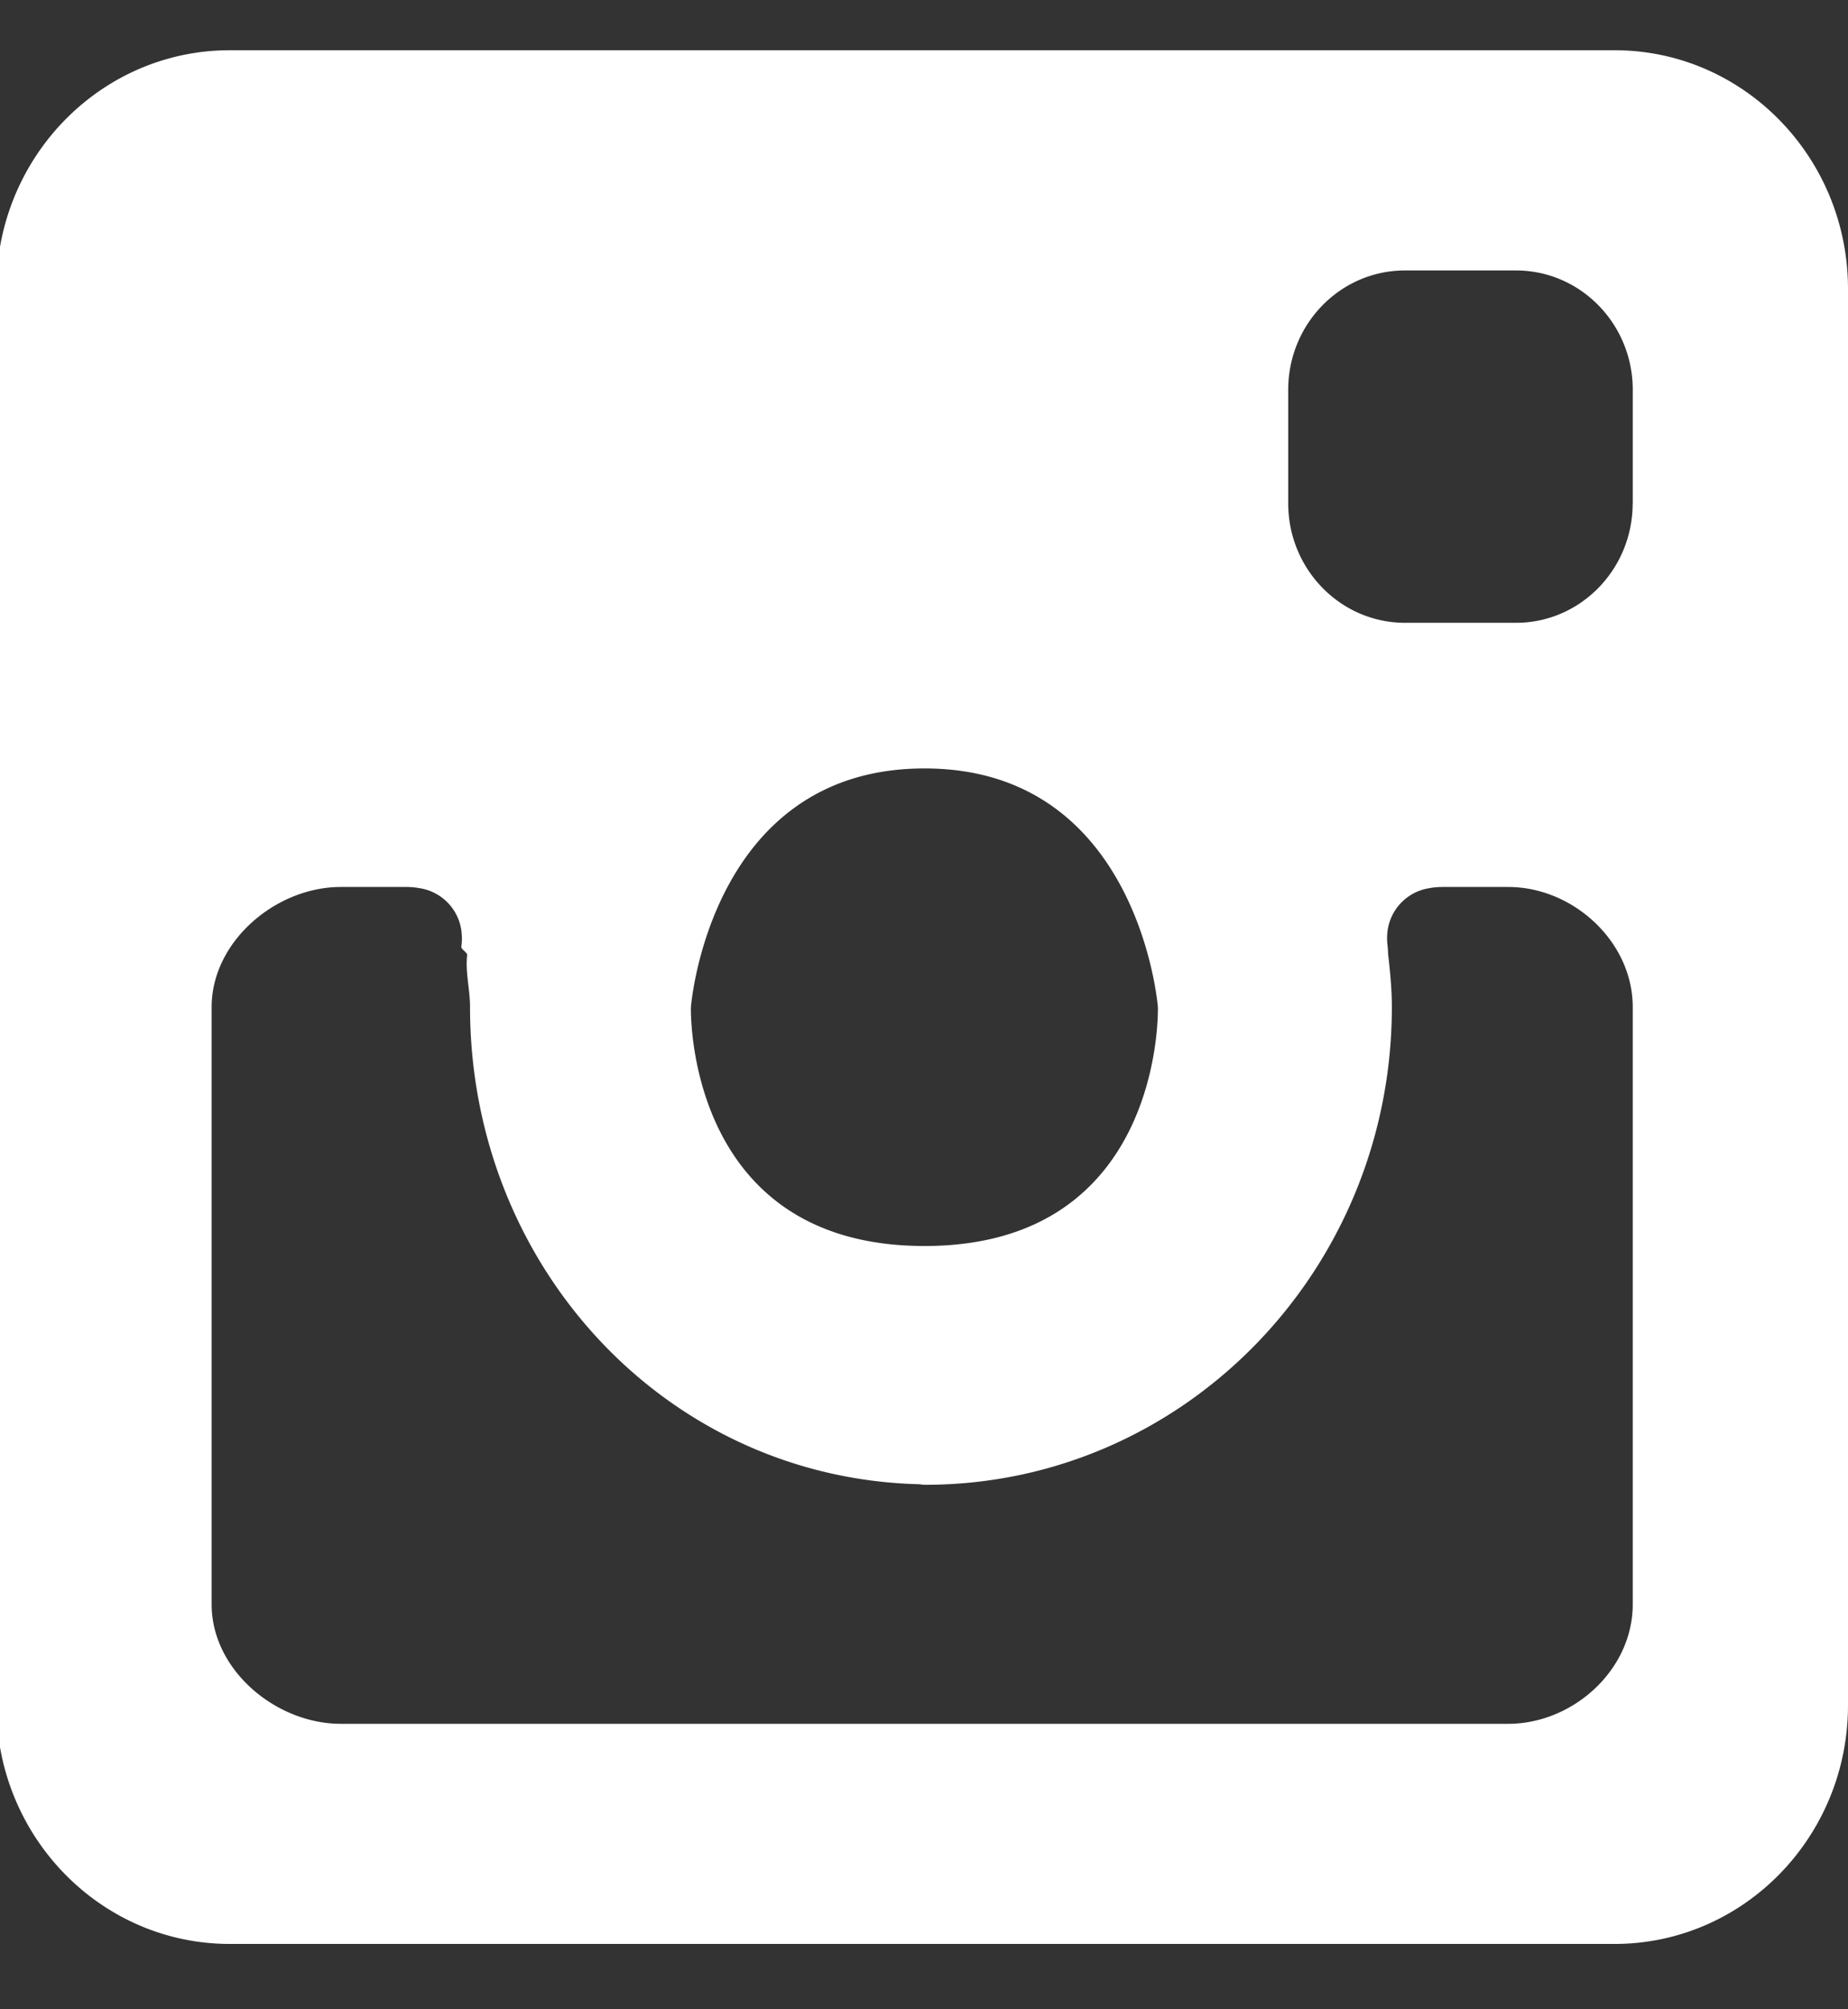 <svg xmlns="http://www.w3.org/2000/svg" xmlns:xlink="http://www.w3.org/1999/xlink" width="23" height="25" viewBox="0 0 23 25"><rect x="0" y="0" width="23" height="25" fill="#333333" stroke="none"/><defs><path id="rtxla" d="M1022.32 5937.263c0 .82-.65 1.486-1.452 1.486h-1.381c-.803 0-1.454-.666-1.454-1.486v-1.413c0-.82.65-1.485 1.454-1.485h1.38c.803 0 1.454.665 1.454 1.485v1.413zm-1.549 15.185h-14.53c-.804 0-1.607-.667-1.607-1.487v-7.43c0-.82.803-1.495 1.606-1.495h.822a.89.89 0 0 1 .161.015.62.62 0 0 1 .524.577.71.71 0 0 1-.005.15c-.005.035.076.072.072.106-.024.212.036.427.036.646 0 3.245 2.468 5.88 5.627 5.938l-.033.001c.024.002.045.005.072.005 3.21 0 5.806-2.662 5.807-5.943 0-.218-.021-.435-.045-.646-.004-.036-.003-.073-.007-.107a.73.73 0 0 1-.006-.15.62.62 0 0 1 .523-.577.887.887 0 0 1 .162-.015h.821c.803 0 1.55.675 1.55 1.496v7.429c0 .82-.747 1.487-1.55 1.487zm-10.172-8.917s.231-2.97 2.907-2.97c2.675 0 2.905 2.97 2.905 2.97s.085 2.972-2.905 2.972c-2.99 0-2.907-2.972-2.907-2.972zm-5.738-11.906c-1.605 0-2.906 1.33-2.906 2.97v17.62c0 1.641 1.301 2.972 2.906 2.972h17.233c1.605 0 2.906-1.33 2.906-2.971v-17.62c0-1.64-1.301-2.971-2.906-2.971z"/></defs><g><g transform="translate(-1002 -5931)"><use fill="#fff" xlink:href="#rtxla"/></g></g></svg>